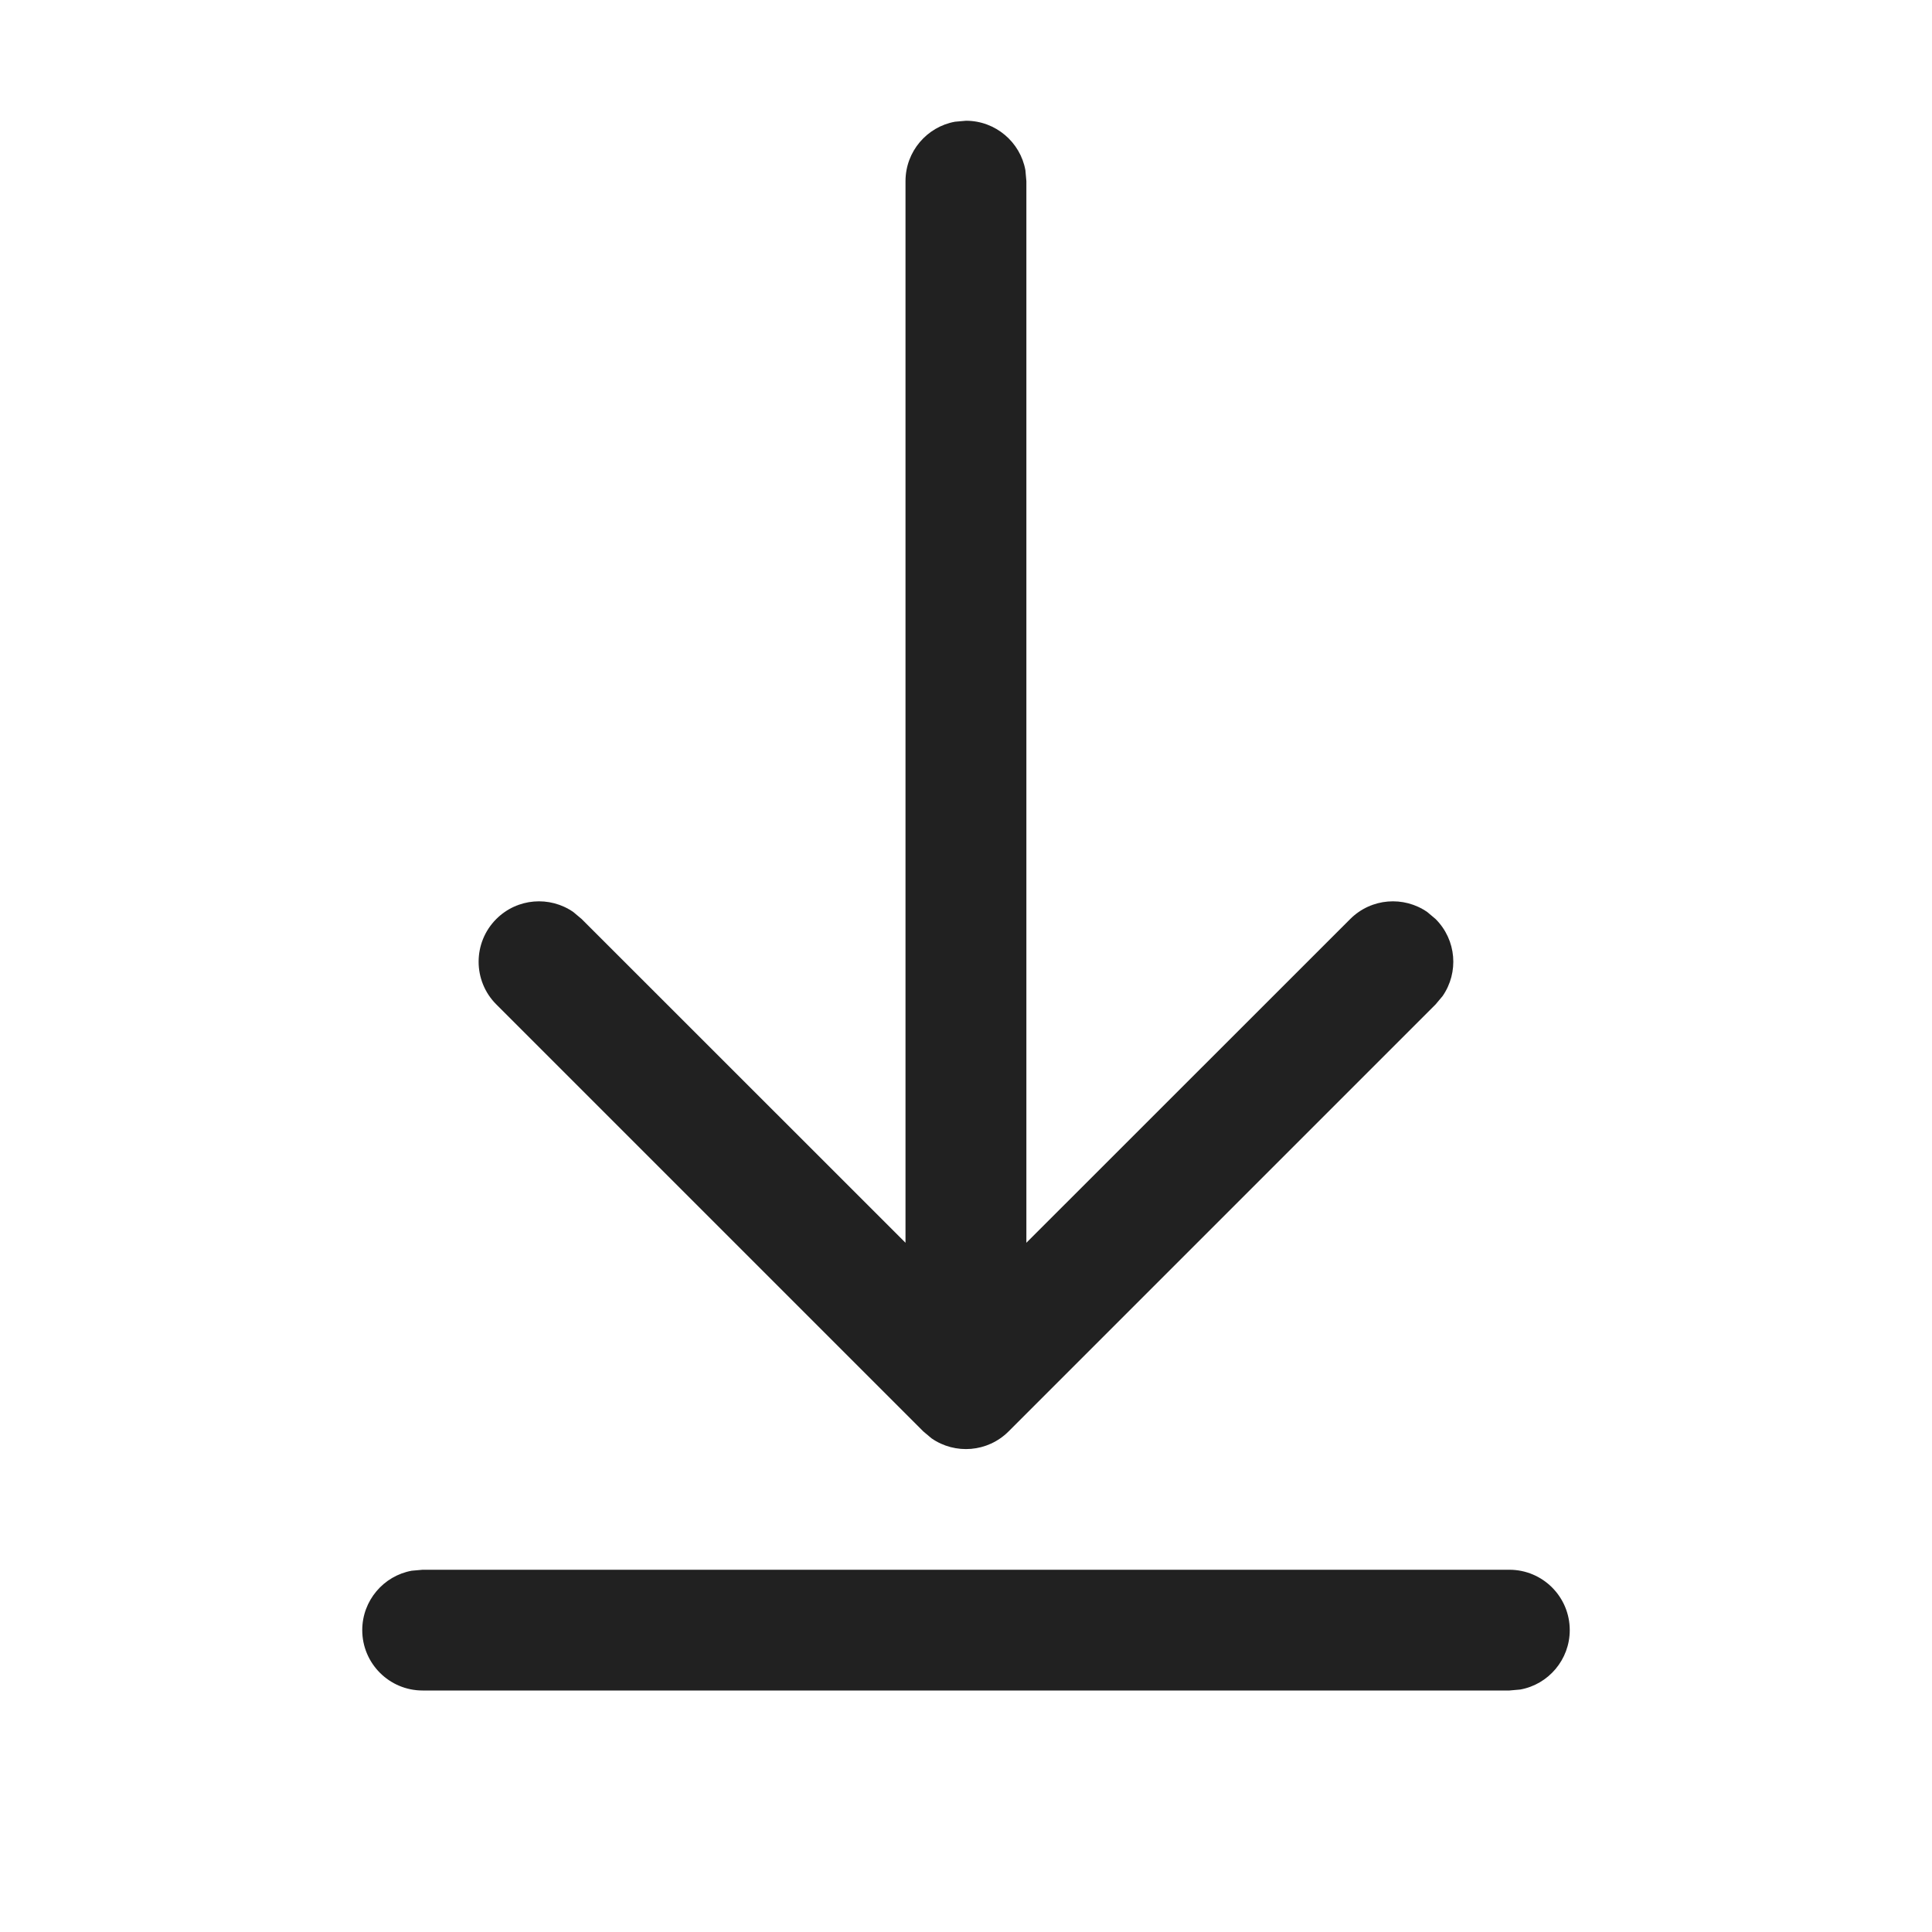 <svg height="16" viewBox="0 0 16 16" width="16" xmlns="http://www.w3.org/2000/svg"><path d="m3.5 13h9c.276 0 .5.224.5.5 0 .245-.177.45-.41.492l-.09.008h-9c-.276 0-.5-.224-.5-.5 0-.245.177-.45.41-.492l.09-.008h9zm4.41-11.992.09-.008c.245 0 .45.177.492.41l.008.09v8.792l2.682-2.681c.174-.174.443-.193.638-.058l.069.058c.174.174.193.443.058.638l-.058.069-3.536 3.536c-.174.174-.443.193-.638.058l-.069-.058-3.536-3.536c-.195-.195-.195-.512 0-.707.174-.174.443-.193.638-.058l.069.058 2.682 2.681v-8.792c0-.245.177-.45.41-.492l.09-.008z" fill="#212121"/></svg>